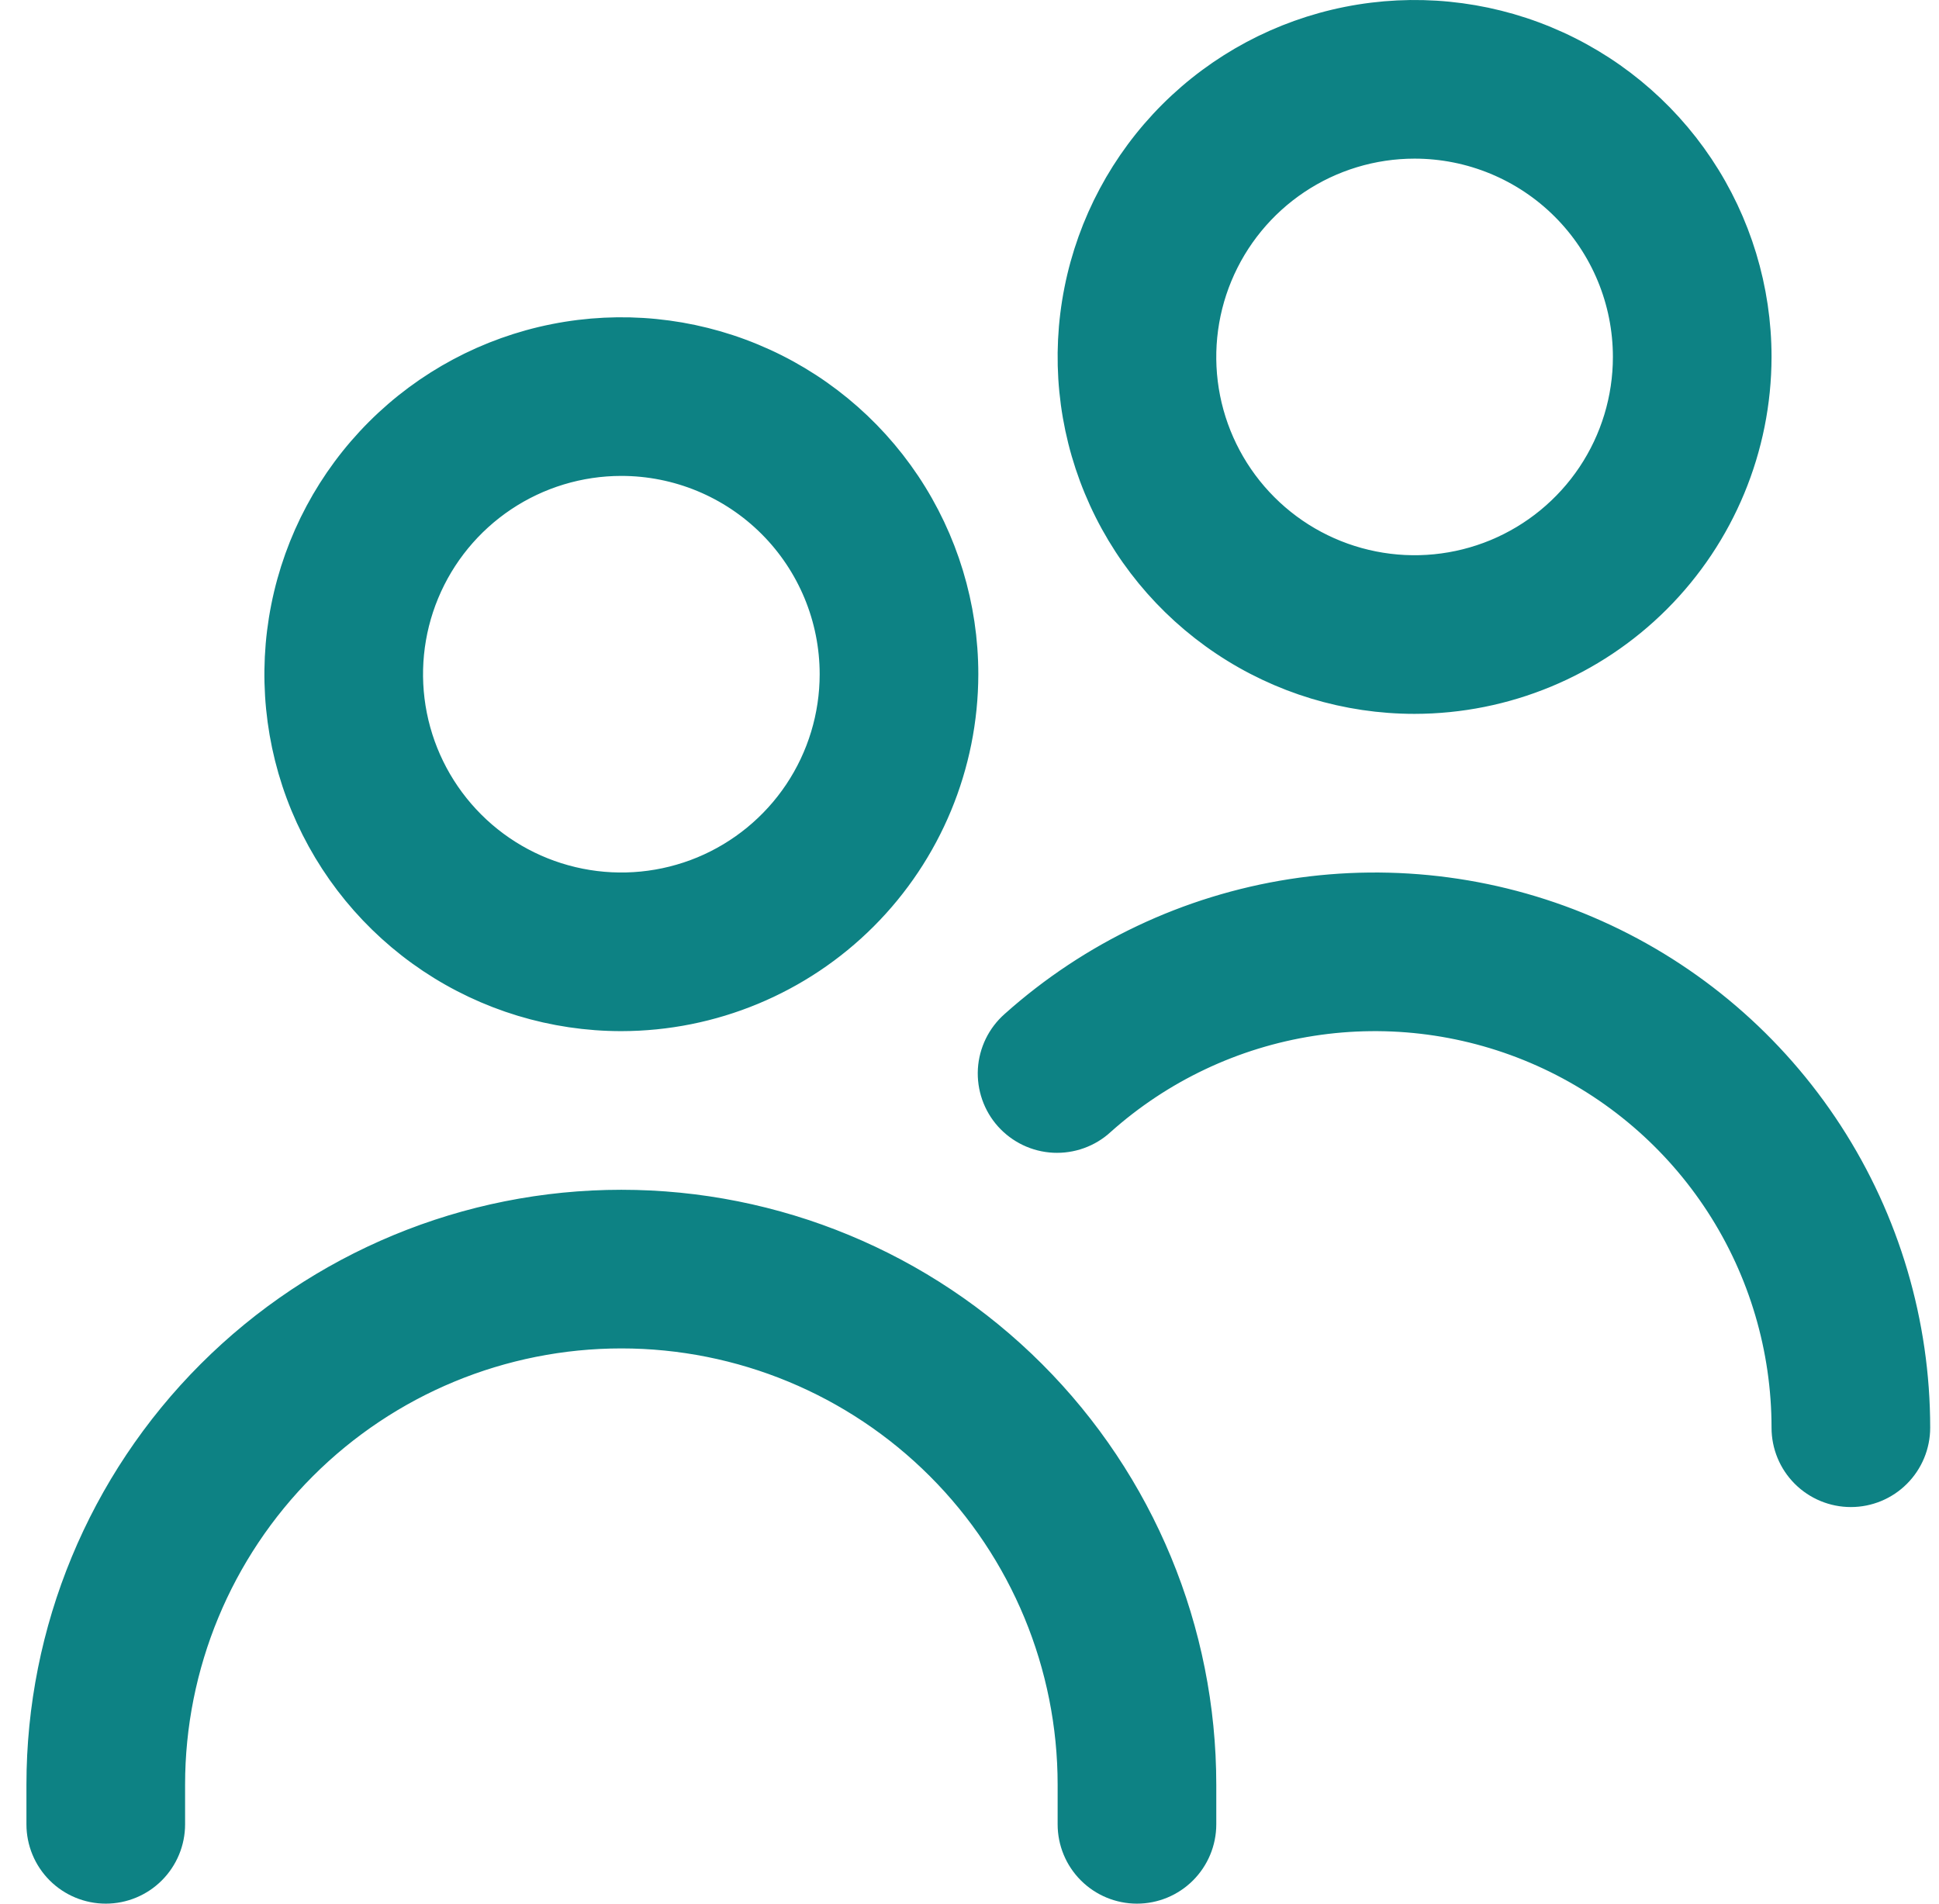 <svg width="55" height="54" viewBox="0 0 55 54" fill="none" xmlns="http://www.w3.org/2000/svg">
<g clip-path="url(#clip0)">
<path d="M24.427 25.928C22.623 27.732 20.176 28.747 17.624 28.75C15.721 28.75 13.86 28.185 12.277 27.128C10.695 26.07 9.461 24.567 8.732 22.808C8.004 21.05 7.813 19.114 8.185 17.247C8.556 15.38 9.473 13.665 10.819 12.319C12.165 10.973 13.88 10.056 15.747 9.685C17.614 9.314 19.549 9.504 21.308 10.233C23.067 10.961 24.57 12.195 25.628 13.778C26.685 15.36 27.25 17.221 27.25 19.125C27.247 21.676 26.232 24.123 24.427 25.928ZM28.829 29.137L28.829 29.137L28.832 29.134C31.027 27.172 33.742 25.886 36.651 25.432C39.56 24.979 42.538 25.377 45.225 26.579C47.913 27.781 50.195 29.735 51.796 32.205C53.398 34.675 54.25 37.556 54.25 40.5C54.25 40.964 54.065 41.409 53.737 41.737C53.409 42.066 52.964 42.25 52.5 42.25C52.036 42.25 51.591 42.066 51.262 41.737C50.934 41.409 50.75 40.964 50.75 40.5C50.75 38.232 50.093 36.012 48.86 34.109C47.626 32.206 45.868 30.7 43.797 29.774C41.727 28.848 39.432 28.541 37.191 28.89C34.95 29.239 32.858 30.23 31.167 31.741L31.167 31.741L31.164 31.745C30.993 31.901 30.793 32.021 30.575 32.099C30.358 32.177 30.127 32.211 29.896 32.2C29.665 32.188 29.439 32.131 29.23 32.031C29.021 31.931 28.835 31.791 28.68 31.619C28.526 31.447 28.408 31.246 28.332 31.028C28.256 30.809 28.224 30.578 28.237 30.347C28.251 30.116 28.311 29.891 28.412 29.683C28.514 29.475 28.655 29.29 28.829 29.137ZM40.125 19.75C38.221 19.75 36.36 19.186 34.778 18.128C33.195 17.07 31.961 15.567 31.233 13.808C30.504 12.05 30.313 10.114 30.685 8.247C31.056 6.38 31.973 4.665 33.319 3.319C34.665 1.973 36.38 1.056 38.247 0.685C40.114 0.314 42.049 0.504 43.808 1.233C45.567 1.961 47.07 3.195 48.128 4.778C49.185 6.36 49.75 8.221 49.75 10.124C49.747 12.676 48.732 15.123 46.927 16.928C45.123 18.732 42.677 19.747 40.125 19.75ZM17.625 13C16.413 13 15.229 13.359 14.222 14.032C13.215 14.705 12.43 15.662 11.966 16.781C11.502 17.9 11.381 19.132 11.617 20.32C11.854 21.508 12.437 22.599 13.294 23.456C14.15 24.313 15.242 24.896 16.43 25.132C17.618 25.369 18.85 25.247 19.969 24.784C21.088 24.32 22.044 23.535 22.718 22.528C23.391 21.521 23.75 20.336 23.75 19.125C23.75 17.501 23.105 15.943 21.956 14.794C20.807 13.645 19.249 13 17.625 13ZM34 50.625V51.75C34 52.214 33.815 52.659 33.487 52.987C33.159 53.316 32.714 53.5 32.25 53.5C31.786 53.5 31.341 53.316 31.012 52.987C30.684 52.659 30.5 52.214 30.5 51.75V50.625C30.5 47.21 29.143 43.935 26.729 41.521C24.314 39.106 21.04 37.75 17.625 37.75C14.21 37.75 10.935 39.106 8.521 41.521C6.106 43.935 4.75 47.21 4.75 50.625V51.75C4.75 52.214 4.565 52.659 4.237 52.987C3.909 53.316 3.464 53.5 3 53.5C2.536 53.5 2.091 53.316 1.762 52.987C1.434 52.659 1.25 52.214 1.25 51.75V50.625C1.25 46.282 2.975 42.117 6.046 39.046C9.117 35.975 13.282 34.25 17.625 34.25C21.968 34.25 26.133 35.975 29.204 39.046C32.275 42.117 34 46.282 34 50.625ZM40.125 4C38.913 4 37.729 4.359 36.722 5.032C35.715 5.705 34.93 6.662 34.466 7.781C34.002 8.9 33.881 10.132 34.117 11.32C34.354 12.508 34.937 13.599 35.794 14.456C36.65 15.313 37.742 15.896 38.93 16.132C40.118 16.369 41.35 16.247 42.469 15.784C43.588 15.32 44.544 14.535 45.218 13.528C45.891 12.521 46.25 11.336 46.25 10.125C46.25 8.501 45.605 6.943 44.456 5.794C43.307 4.645 41.749 4 40.125 4Z" fill="#0D8284" stroke="#0D8284"/>
</g>
<defs>
<clipPath id="clip0">
<rect width="54" height="54" fill="white" transform="translate(0.75)"/>
</clipPath>
</defs>
</svg>
